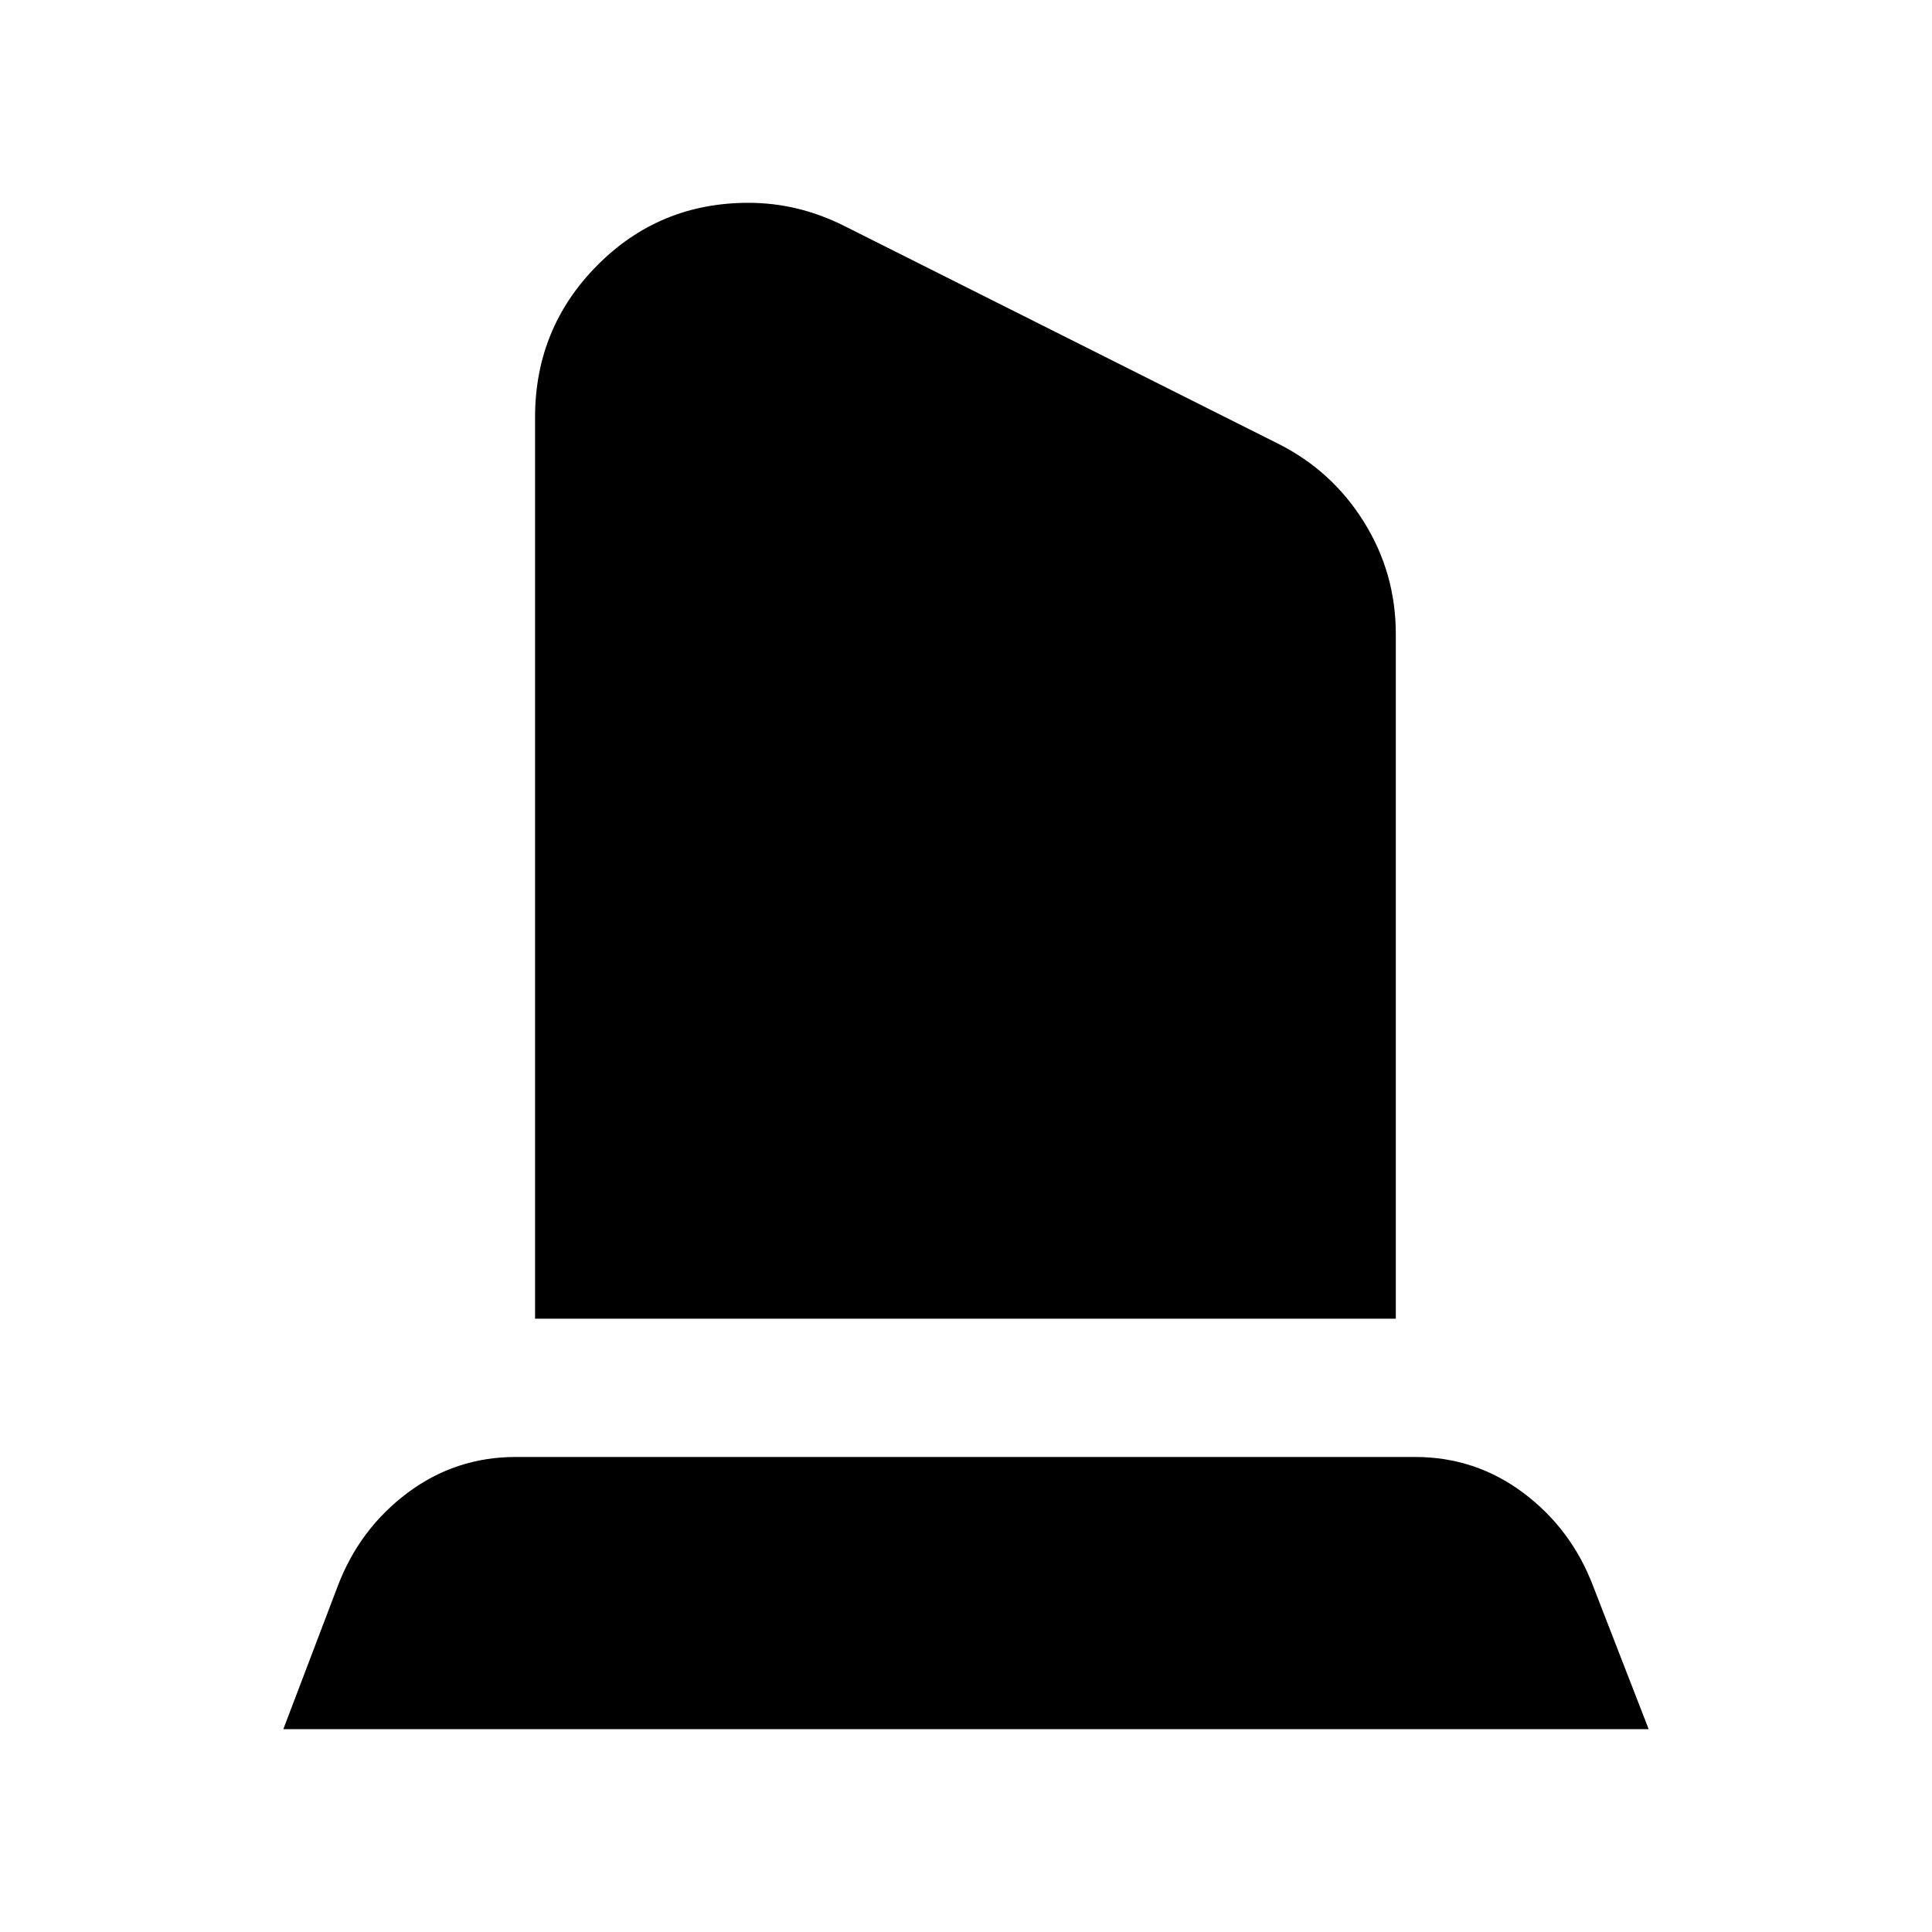 <svg xmlns="http://www.w3.org/2000/svg" height="24" viewBox="0 -960 960 960" width="24"><path d="M265.87-304.74v-447.91q0-44.31 30.85-75.44 30.85-31.13 75.15-31.13 12.39 0 24.22 2.85 11.82 2.85 23.22 8.54L635-739.57q26.78 13.39 42.67 38.83 15.9 25.44 15.9 55.78v340.22h-427.7ZM140.78-100.78 167.87-172q10.83-28.39 34.65-46.22 23.83-17.82 53.78-17.82h446.83q29.96 0 53.78 17.82 23.83 17.83 34.66 46.22l27.65 71.22H140.78Z"/></svg>